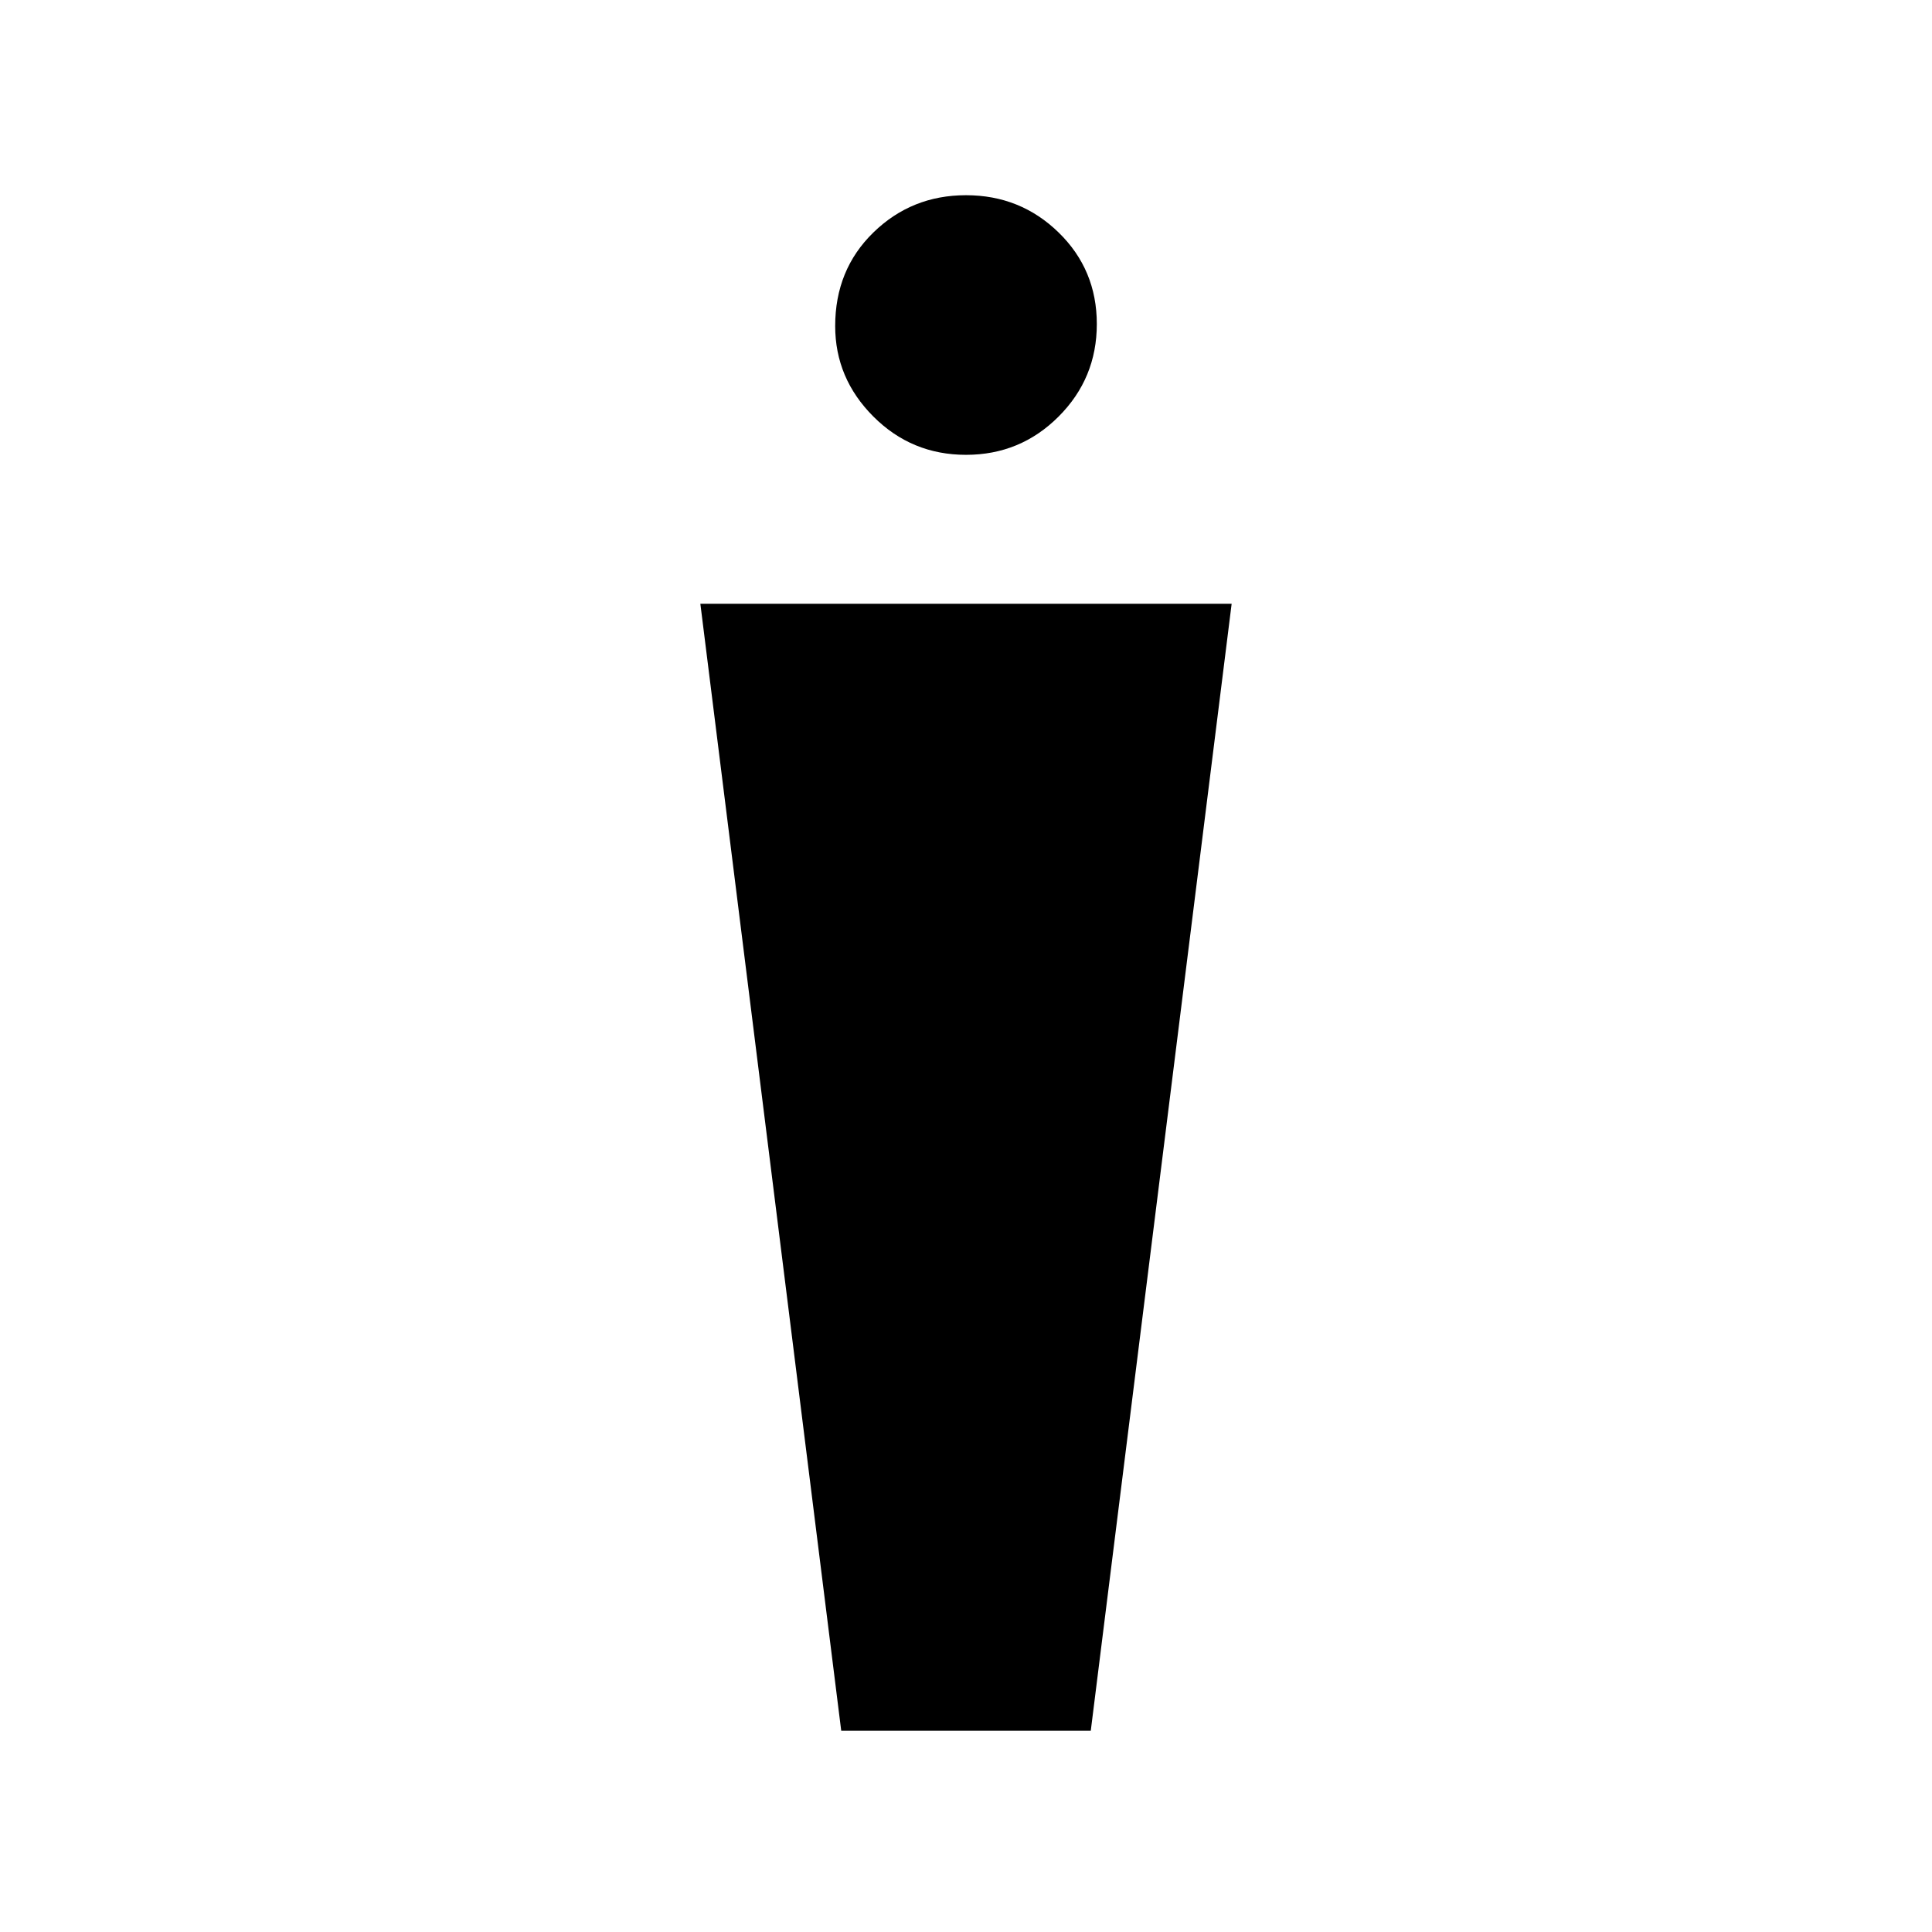 <svg xmlns="http://www.w3.org/2000/svg" height="48" width="48"><path d="m20.9 43-3.5-28h13.2l-3.5 28ZM24 11.3q-1.35 0-2.3-.95-.95-.95-.95-2.25 0-1.4.95-2.325.95-.925 2.3-.925 1.35 0 2.3.925.95.925.95 2.275 0 1.35-.95 2.3-.95.95-2.3.95Z"/></svg>